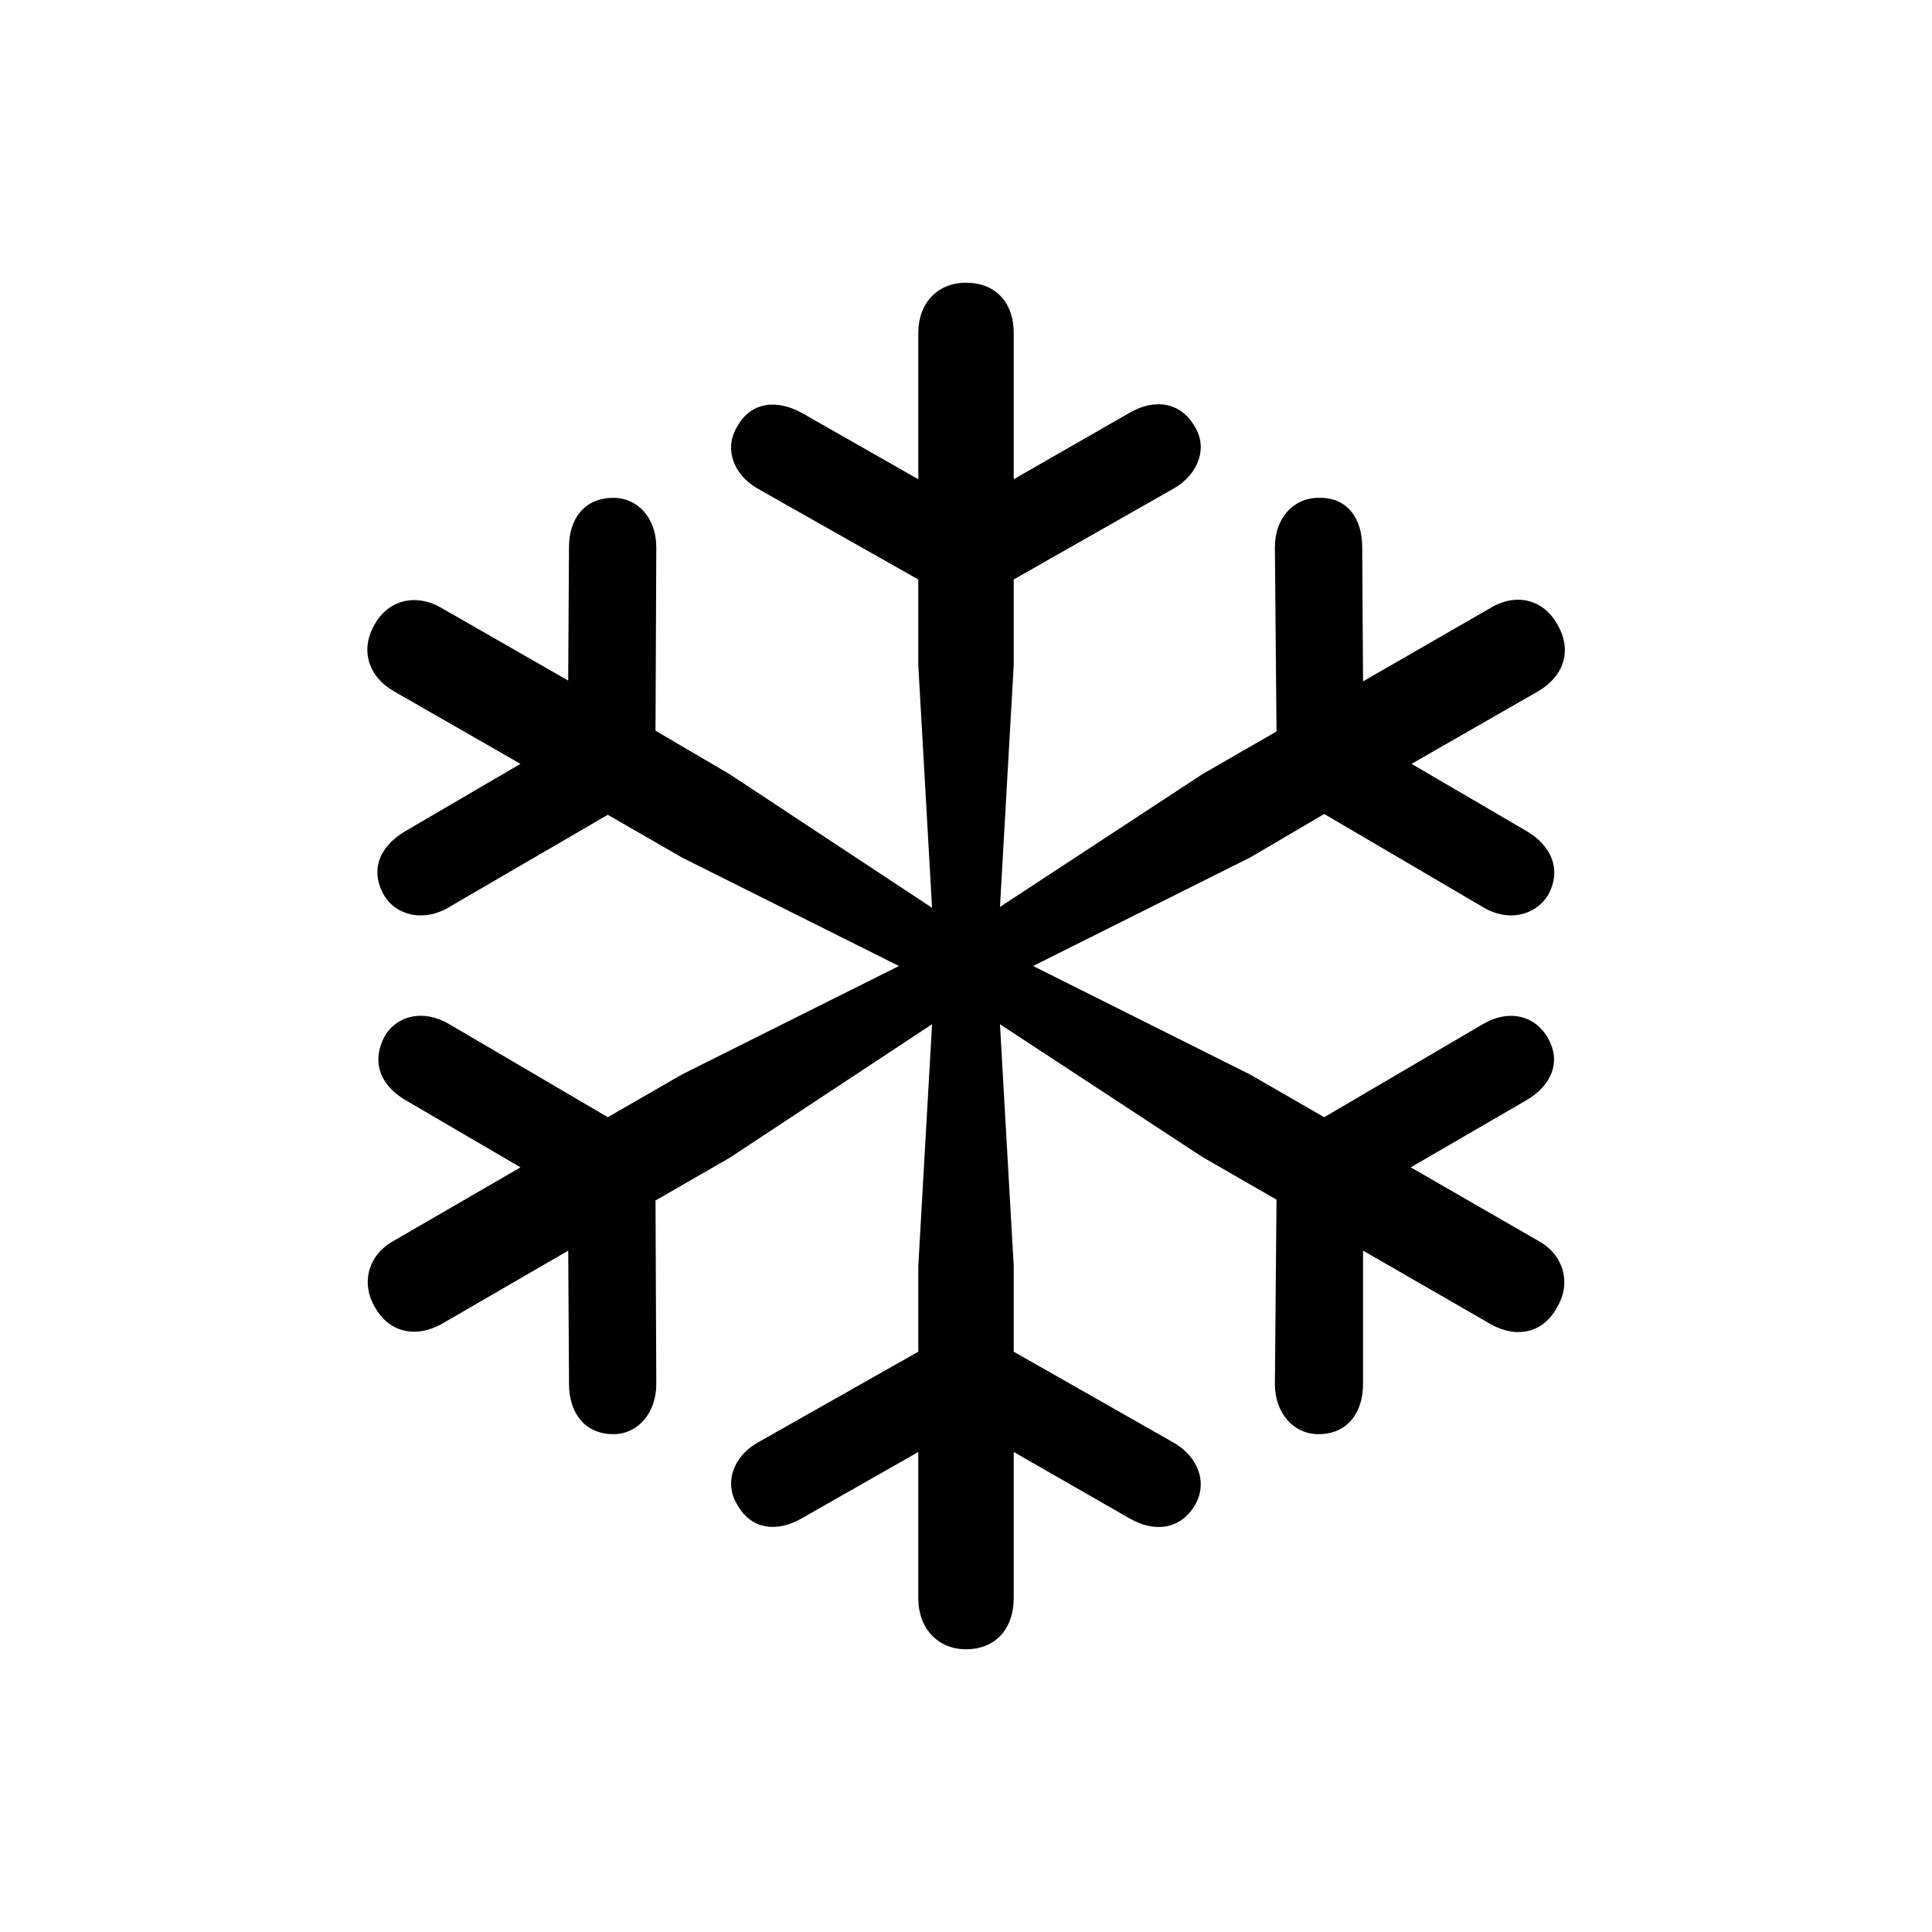 <svg width="142" height="142" viewBox="0 0 142 142" fill="none" xmlns="http://www.w3.org/2000/svg">
<path d="M45.088 105.41C46.871 105.41 48.237 103.863 48.237 101.725L48.179 88.235L53.646 85.086L68.505 75.28L67.494 93.048V99.349L55.728 106.006C53.826 107.076 53.23 109.036 54.181 110.58C55.193 112.424 57.095 112.659 58.936 111.592L67.494 106.718V117.475C67.494 119.673 68.921 121.22 71.001 121.22C73.199 121.22 74.507 119.673 74.507 117.475V106.718L83.005 111.592C84.848 112.662 86.75 112.424 87.82 110.641C88.771 109.036 88.117 107.076 86.215 106.006L74.507 99.349V93.048L73.496 75.28L88.355 85.025L93.822 88.174L93.703 101.725C93.703 103.865 95.072 105.41 96.913 105.41C99.051 105.41 100.182 103.805 100.182 101.725V91.92L109.571 97.328C111.473 98.398 113.433 97.983 114.445 96.081C115.515 94.298 114.919 92.216 113.076 91.207L103.689 85.799L112.186 80.867C114.029 79.796 114.803 78.014 113.732 76.231C112.782 74.626 110.88 74.152 108.978 75.28L97.329 82.114L91.862 78.965L75.933 71L91.862 63.038L97.329 59.828L108.978 66.662C110.819 67.79 112.84 67.316 113.791 65.769C114.8 63.928 114.029 62.143 112.186 61.075L103.747 56.143L113.078 50.793C114.98 49.665 115.573 47.763 114.445 45.861C113.433 44.078 111.473 43.543 109.571 44.672L100.182 50.08L100.121 40.217C100.121 38.137 99.051 36.53 96.913 36.59C95.07 36.59 93.703 38.076 93.703 40.217L93.822 53.762L88.355 56.912L73.496 66.659L74.507 48.889V42.59L86.215 35.936C88.117 34.866 88.771 32.904 87.82 31.359C86.75 29.518 84.848 29.28 83.005 30.35L74.507 35.224V24.465C74.507 22.266 73.199 20.78 71.001 20.78C68.921 20.78 67.494 22.266 67.494 24.465V35.224L58.936 30.35C57.095 29.338 55.193 29.518 54.181 31.359C53.23 32.906 53.826 34.866 55.728 35.936L67.494 42.593V48.891L68.505 66.722L53.646 56.914L48.179 53.706L48.237 40.217C48.237 38.076 46.871 36.59 45.088 36.59C42.95 36.59 41.82 38.137 41.82 40.217L41.761 50.022L32.43 44.672C30.589 43.602 28.568 44.078 27.556 45.861C26.428 47.763 27.082 49.723 28.925 50.793L38.254 56.143L29.816 61.075C27.972 62.145 27.14 63.87 28.21 65.771C29.103 67.316 31.182 67.79 33.026 66.662L44.672 59.886L50.139 63.035L66.071 71L50.142 78.962L44.675 82.114L33.026 75.278C31.124 74.149 29.164 74.626 28.271 76.17C27.262 78.072 27.975 79.796 29.818 80.867L38.257 85.799L28.925 91.207C27.084 92.216 26.491 94.296 27.559 96.081C28.629 97.983 30.589 98.338 32.432 97.328L41.764 91.92L41.822 101.725C41.822 103.805 42.95 105.41 45.093 105.41" fill="black"/>
</svg>

